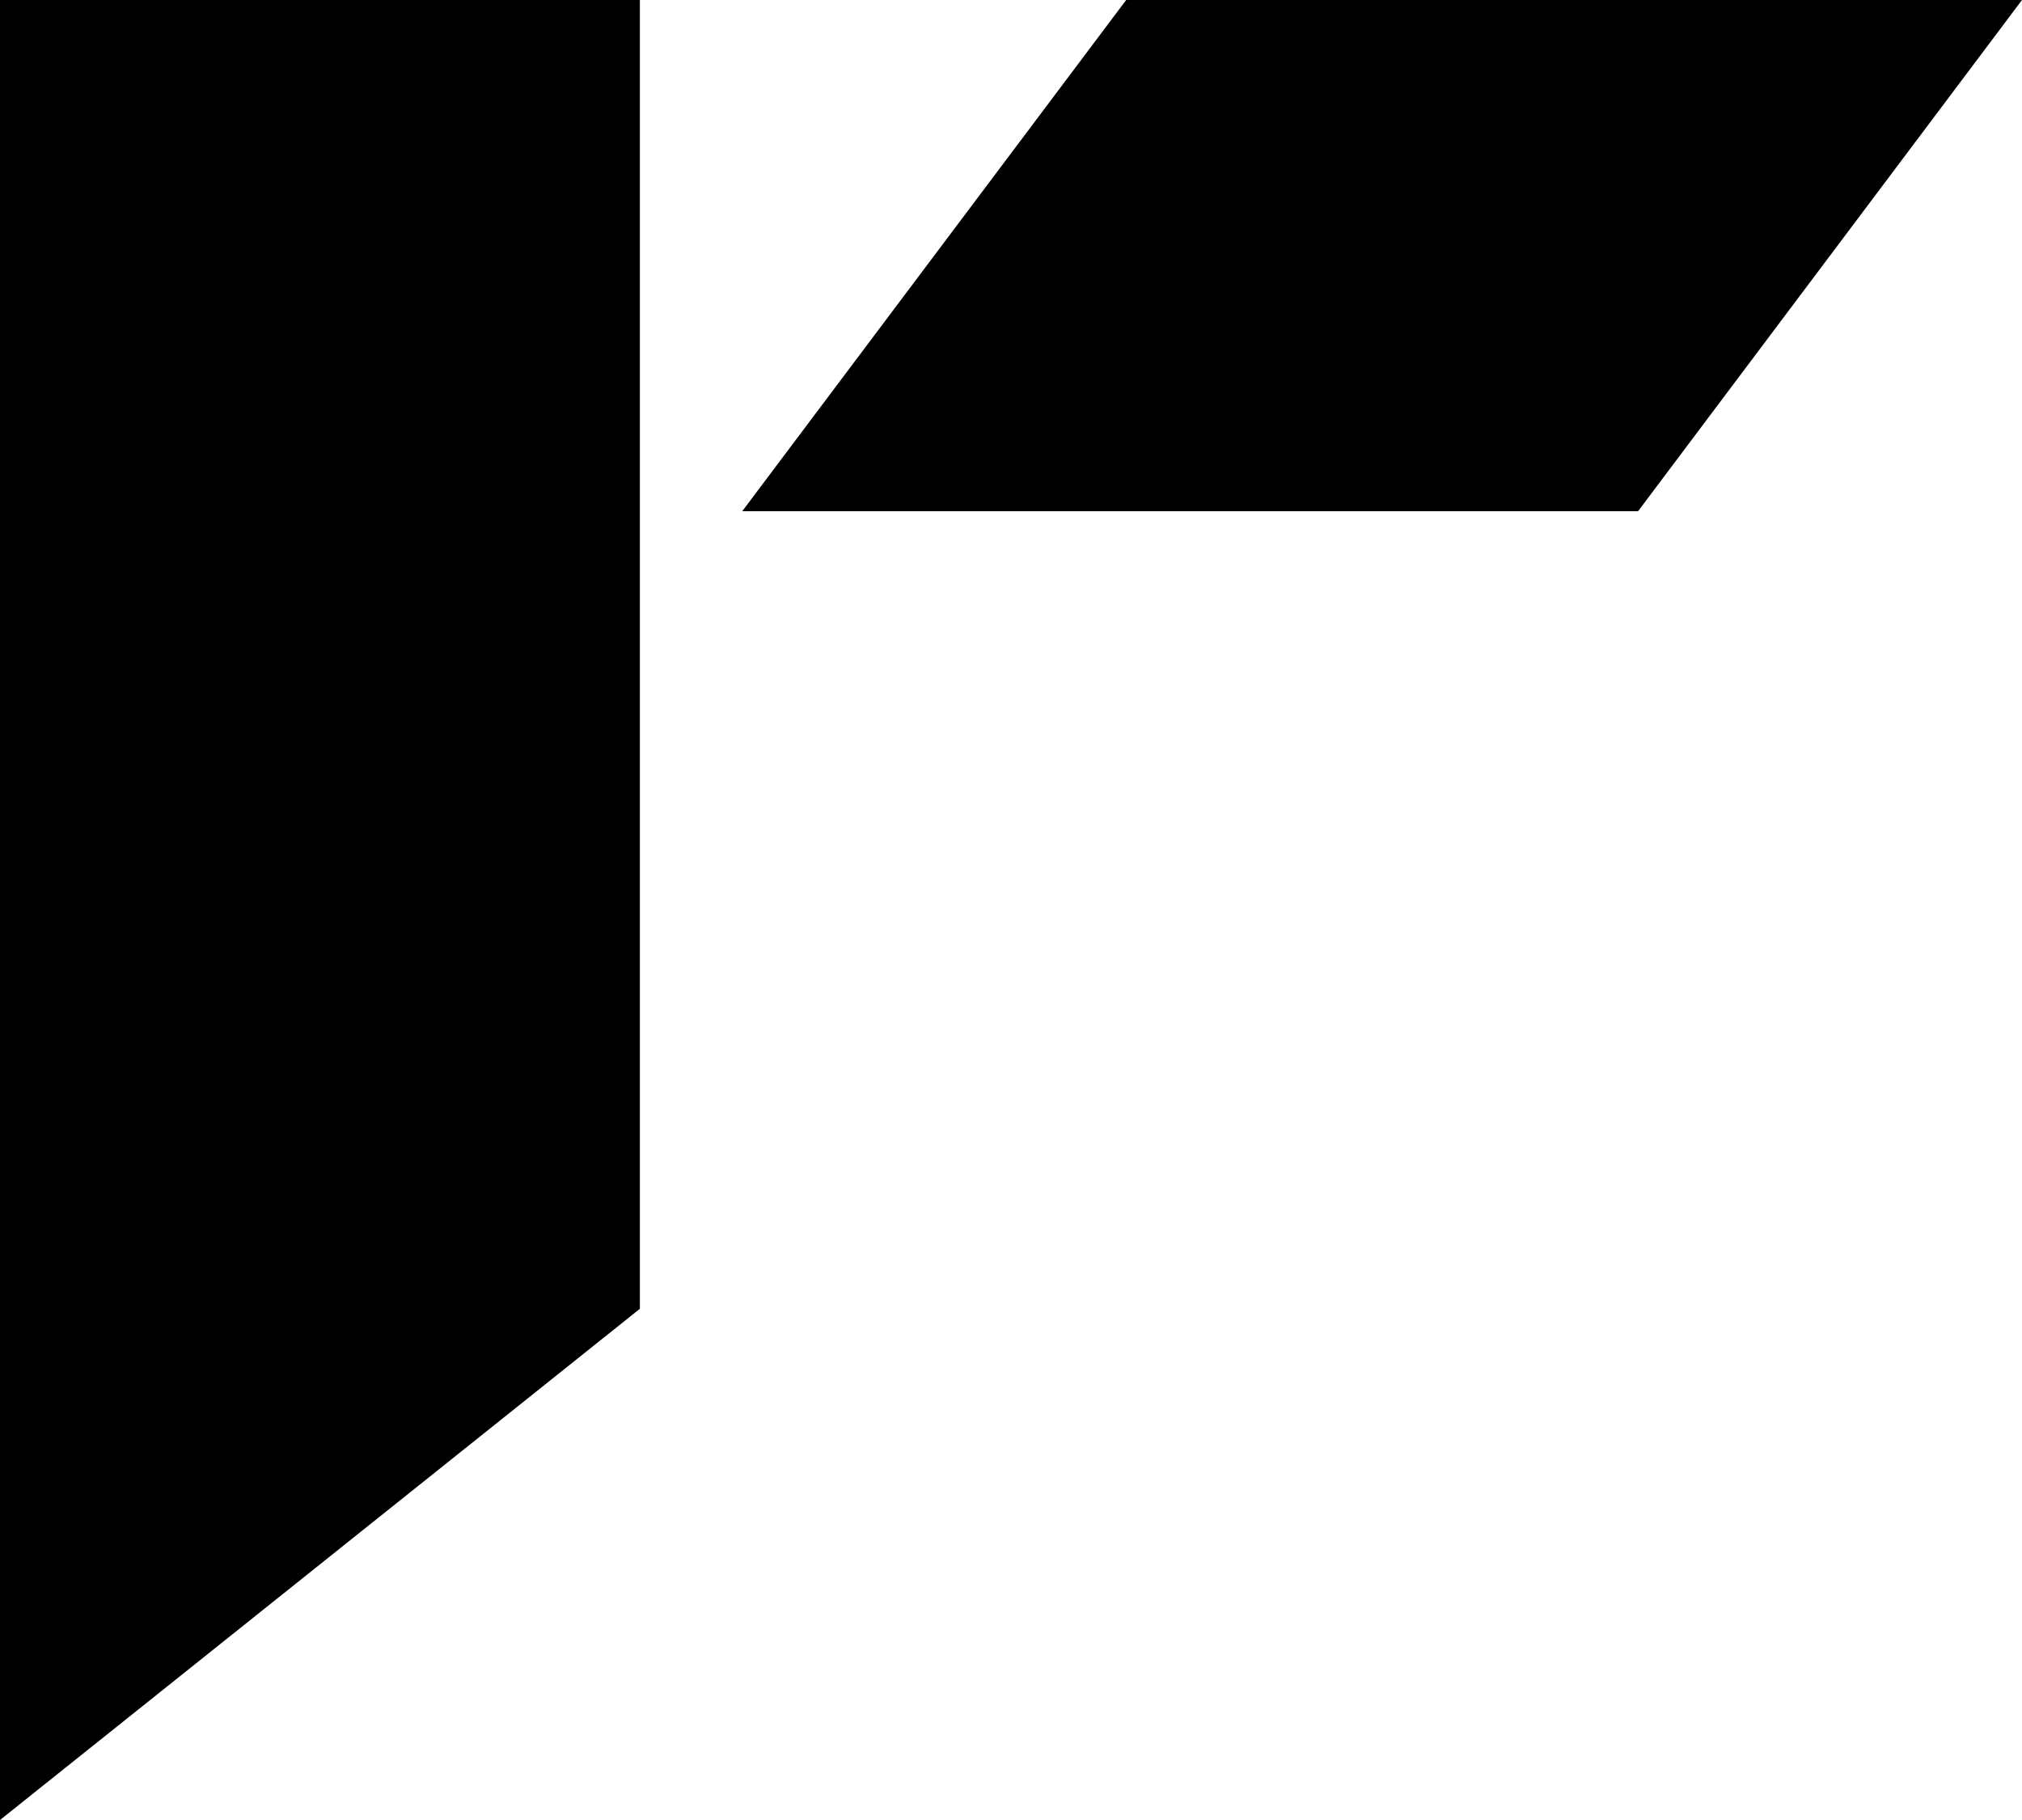 <svg width="50" height="45" viewBox="0 0 50 45" fill="none" xmlns="http://www.w3.org/2000/svg">
<path fill-rule="evenodd" clip-rule="evenodd" d="M15.823 0H0V45L15.823 32.36V0ZM50 0H27.848L18.354 12.64H40.506L50 0Z" fill="black"/>
</svg>

